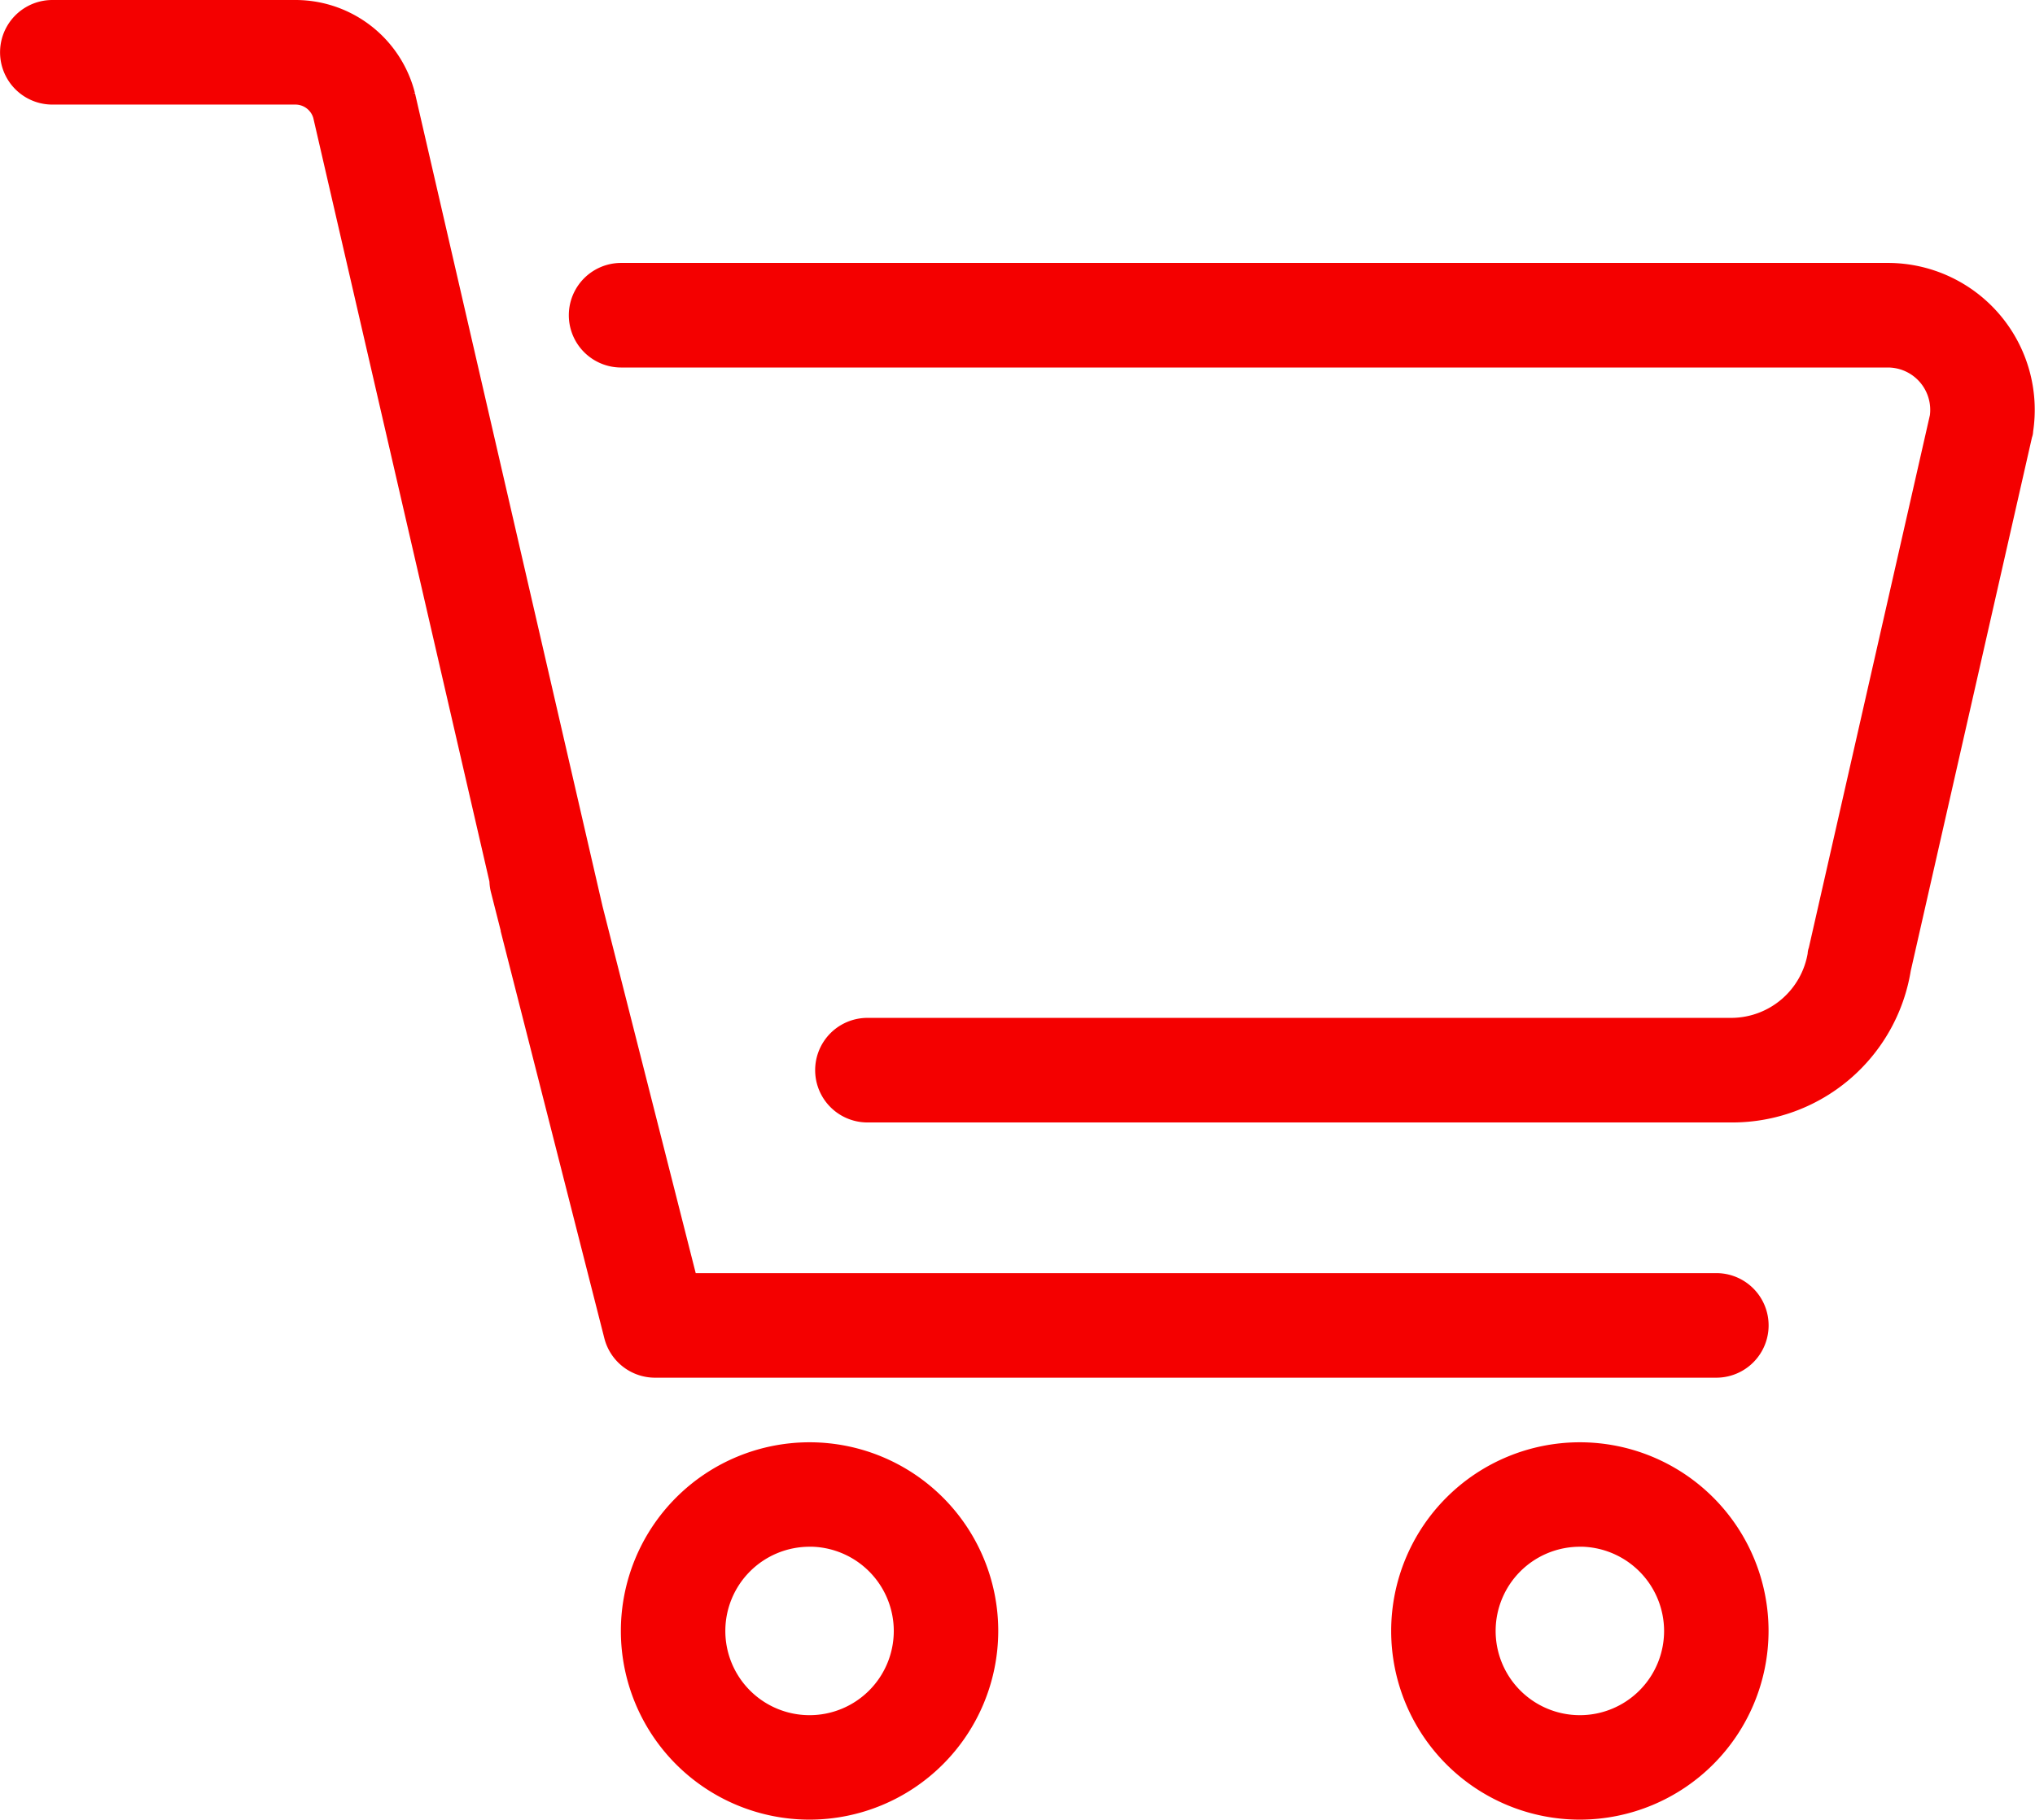 <svg xmlns="http://www.w3.org/2000/svg" width="33.078" height="29.579" viewBox="0 0 33.078 29.579">
  <defs>
    <style>
      .cls-1 {
        fill: #f40000;
        stroke: #f40000;
        stroke-width: 0.5px;
      }
    </style>
  </defs>
  <g id="ic_carrito" transform="translate(-112.449 -257.317)">
    <path id="Trazado_1607" data-name="Trazado 1607" class="cls-1" d="M162.221,285.316H148.173a.6.6,0,0,1,0-1.2h14.047a1.513,1.513,0,0,0,1.485-1.271c0-.013,0-.027.008-.04l1.976-8.693a.939.939,0,0,0-.931-1.068H144.169a.6.6,0,1,1,0-1.2h20.589a2.138,2.138,0,0,1,2.113,2.469c0,.013,0,.027-.008.04l-1.977,8.7A2.688,2.688,0,0,1,162.221,285.316Z" transform="translate(-21.624 -10.003)"/>
    <path id="Trazado_1608" data-name="Trazado 1608" class="cls-1" d="M149.2,341.47a2.817,2.817,0,1,1,2.817-2.817A2.82,2.82,0,0,1,149.2,341.47Zm0-4.436a1.619,1.619,0,1,0,1.619,1.62A1.621,1.621,0,0,0,149.2,337.033Z" transform="translate(-23.592 -54.824)"/>
    <path id="Trazado_1609" data-name="Trazado 1609" class="cls-1" d="M191.01,341.47a2.817,2.817,0,1,1,2.817-2.817A2.82,2.82,0,0,1,191.01,341.47Zm0-4.436a1.619,1.619,0,1,0,1.619,1.62A1.622,1.622,0,0,0,191.01,337.033Z" transform="translate(-52.881 -54.824)"/>
    <path id="Trazado_1610" data-name="Trazado 1610" class="cls-1" d="M140.348,278.262H123.563L122,272.108l-3.049-13.218a1.753,1.753,0,0,0-1.7-1.323H113.3a.6.6,0,1,0,0,1.2h3.948a.553.553,0,0,1,.536.407l2.87,12.443a.572.572,0,0,0,.017.14l.161.634.006.025,0,.009,1.677,6.586a.6.6,0,0,0,.581.451h17.251a.6.6,0,1,0,0-1.2Z" transform="translate(0)"/>
  </g>
</svg>
